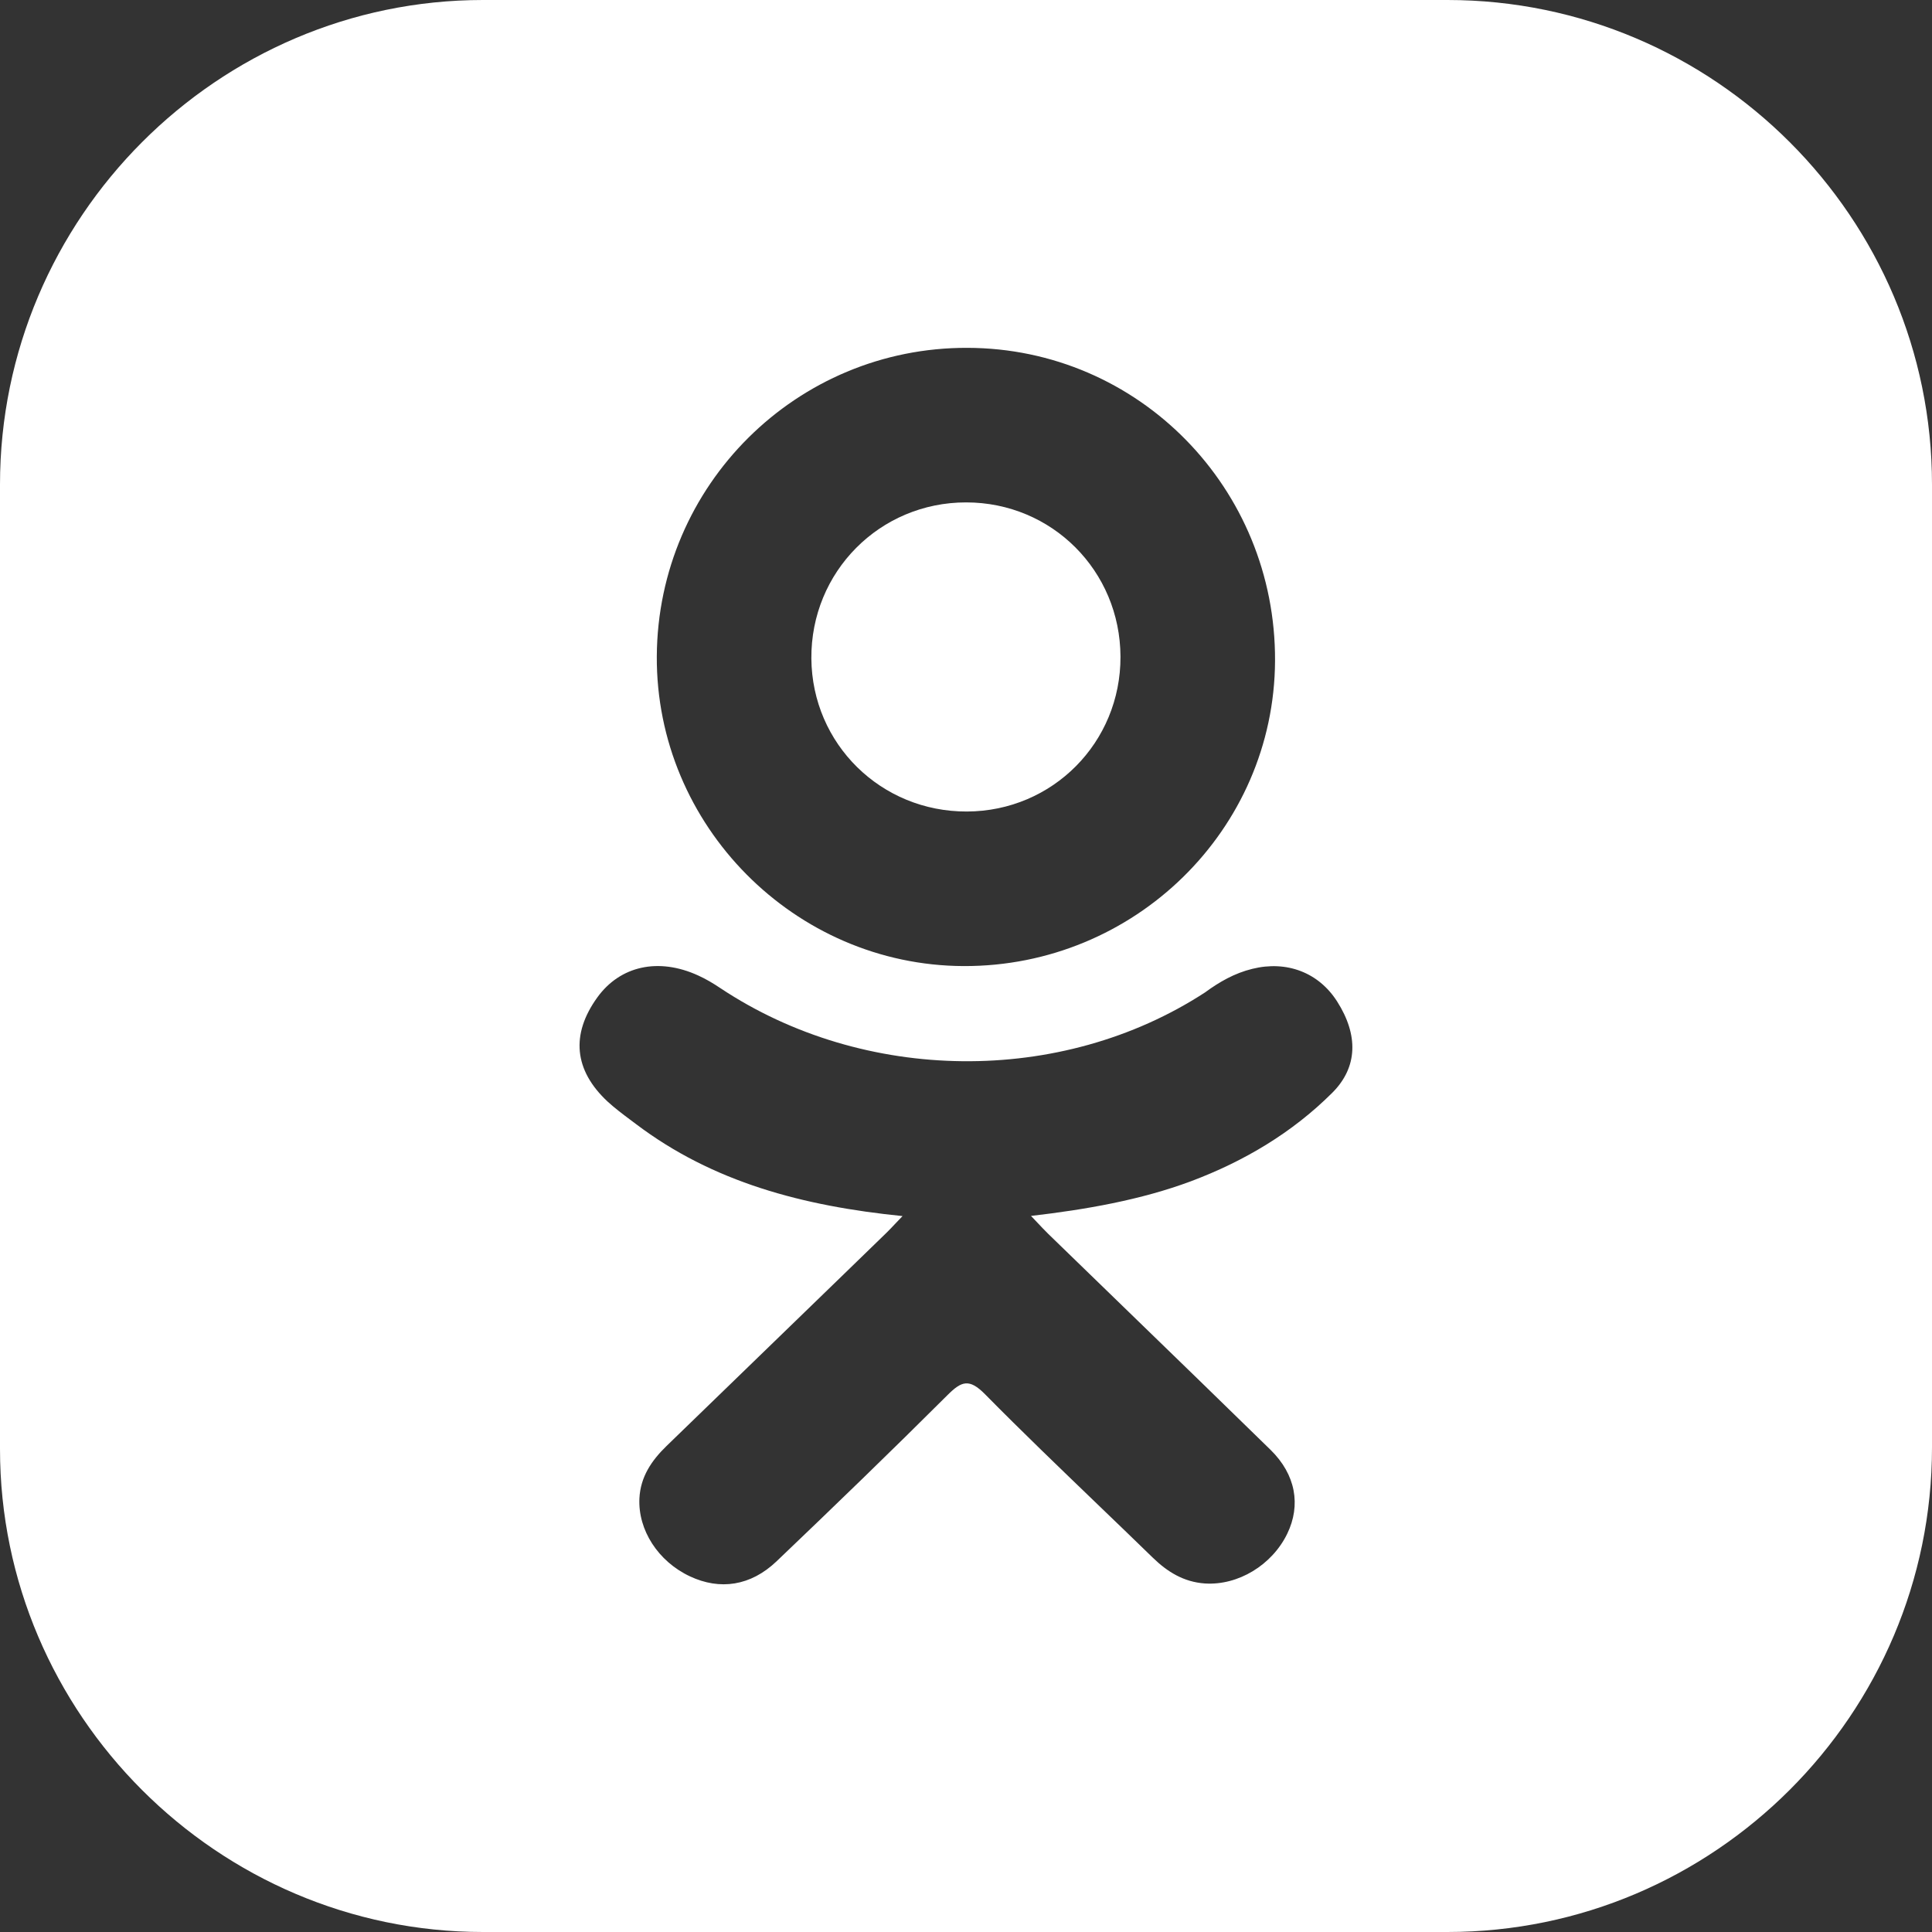 <svg width="25" height="25" viewBox="0 0 25 25" fill="none" xmlns="http://www.w3.org/2000/svg">
<rect x="0" y="0" width="25" height="25" fill="#333333" stroke="none"/>
<path fill-rule="evenodd" clip-rule="evenodd" d="M18.73 0H6.25C2.817 0 0 2.817 0 6.27V18.75C0 22.183 2.817 25 6.25 25H18.73C22.183 25 25 22.183 25 18.73V6.27C25 2.817 22.183 0 18.73 0ZM12.518 4.501C14.733 4.506 16.51 6.316 16.499 8.552C16.488 10.737 14.681 12.508 12.47 12.501C10.282 12.493 8.487 10.681 8.499 8.492C8.512 6.278 10.308 4.494 12.518 4.501ZM15.412 15.285C16.101 15.026 16.722 14.656 17.237 14.143C17.573 13.81 17.577 13.39 17.303 12.96C17.064 12.584 16.65 12.426 16.204 12.537C15.975 12.593 15.778 12.706 15.593 12.842C13.729 14.055 11.178 14.021 9.321 12.786C9.23 12.725 9.135 12.668 9.035 12.623C8.52 12.387 8.024 12.498 7.729 12.907C7.384 13.385 7.427 13.849 7.863 14.255C7.954 14.338 8.053 14.413 8.152 14.487C8.178 14.506 8.203 14.525 8.228 14.544C9.224 15.298 10.388 15.606 11.679 15.736C11.646 15.771 11.616 15.802 11.589 15.83C11.544 15.878 11.506 15.918 11.467 15.956C11.285 16.133 11.103 16.309 10.921 16.486C10.156 17.228 9.391 17.97 8.625 18.711C8.429 18.901 8.288 19.112 8.274 19.388C8.254 19.798 8.516 20.205 8.928 20.398C9.316 20.58 9.713 20.523 10.048 20.204C10.792 19.494 11.531 18.78 12.259 18.054C12.441 17.872 12.541 17.833 12.747 18.042C13.221 18.523 13.709 18.991 14.196 19.46C14.437 19.692 14.678 19.923 14.917 20.156C15.106 20.34 15.318 20.471 15.591 20.49C16.021 20.518 16.46 20.252 16.657 19.846C16.836 19.476 16.767 19.081 16.442 18.762C15.83 18.164 15.216 17.568 14.601 16.972C14.255 16.637 13.91 16.302 13.564 15.966C13.512 15.915 13.47 15.87 13.403 15.799C13.384 15.779 13.364 15.758 13.341 15.734C14.047 15.652 14.761 15.528 15.412 15.285Z" fill="white"/>
<path d="M12.512 10.501C13.621 10.497 14.503 9.607 14.499 8.497C14.495 7.386 13.611 6.501 12.502 6.501C11.384 6.5 10.491 7.4 10.499 8.521C10.508 9.627 11.4 10.505 12.512 10.501Z" fill="white"/>
</svg>
